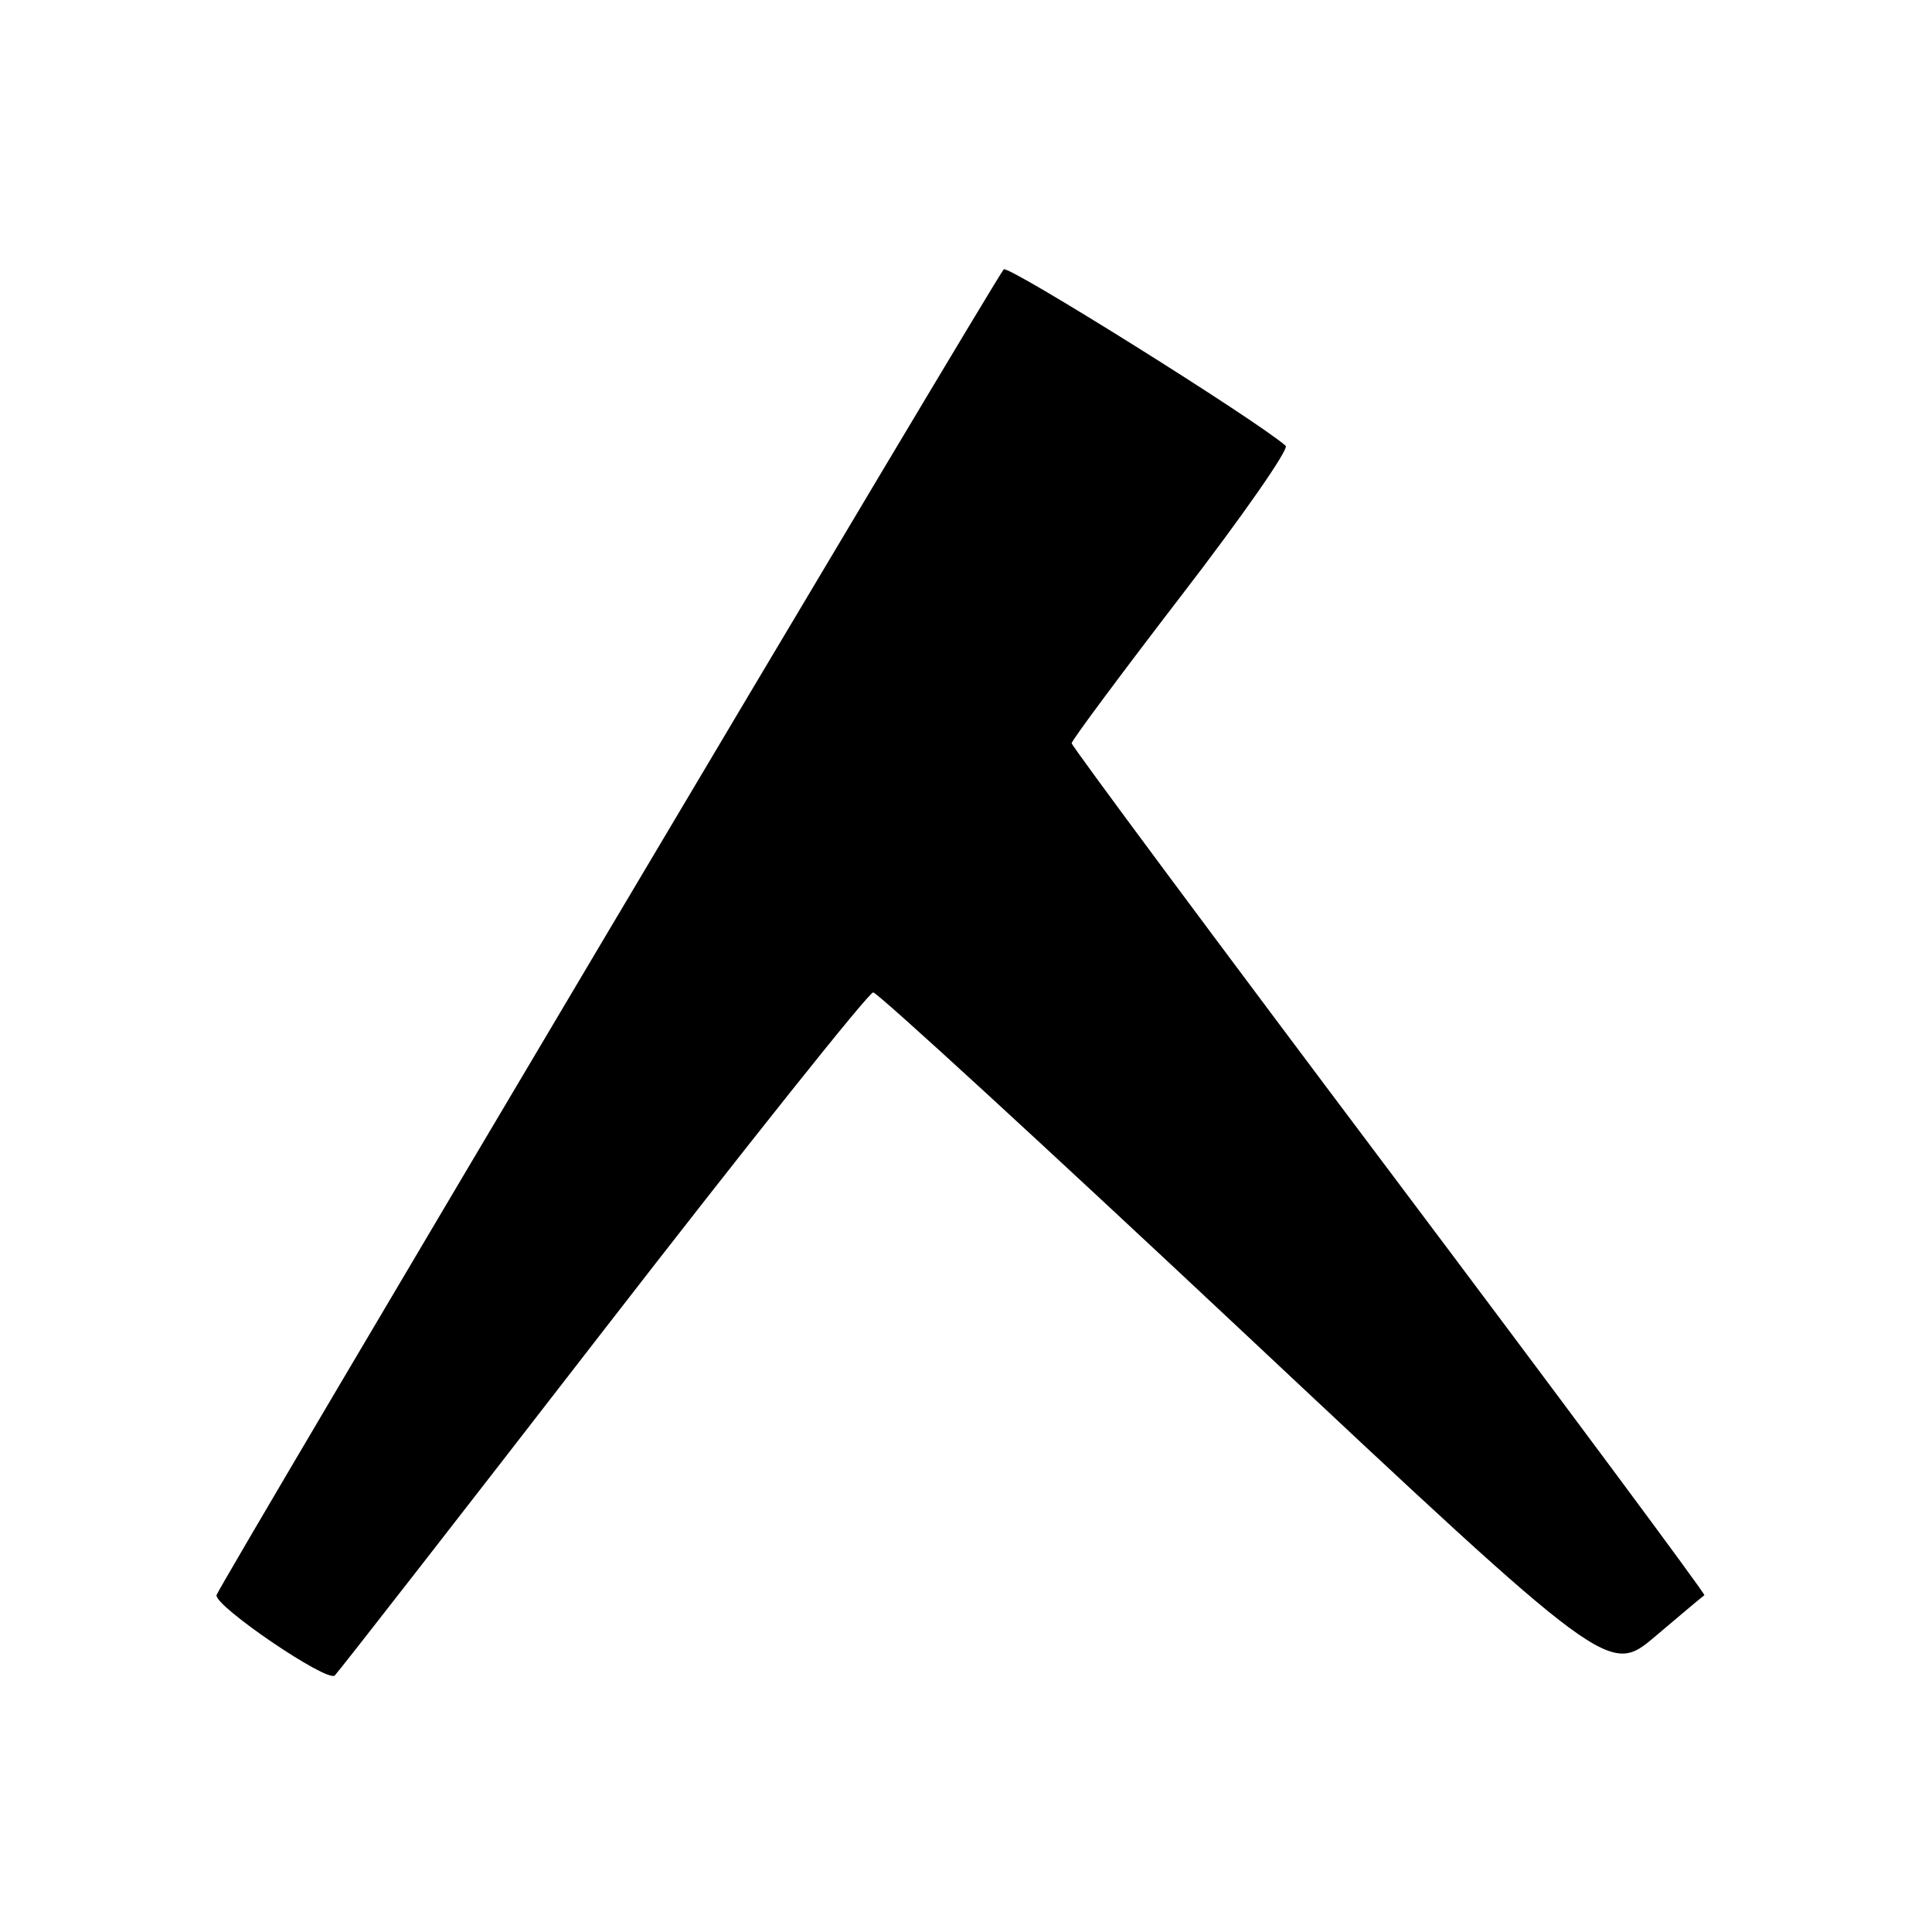 <?xml version="1.0" encoding="UTF-8" standalone="no"?>
<!DOCTYPE svg PUBLIC "-//W3C//DTD SVG 1.1//EN" "http://www.w3.org/Graphics/SVG/1.1/DTD/svg11.dtd" >
<svg xmlns="http://www.w3.org/2000/svg" xmlns:xlink="http://www.w3.org/1999/xlink" version="1.1" viewBox="0 0 256 256">
 <g >
 <path fill="currentColor"
d=" M 79.93 176.34 C 99.03 151.68 115.12 131.50 115.70 131.50 C 116.28 131.50 138.45 151.86 164.98 176.75 C 213.22 222.01 213.22 222.01 219.36 216.80 C 222.74 213.93 225.65 211.49 225.84 211.37 C 226.02 211.25 207.24 185.96 184.09 155.15 C 160.94 124.35 142.00 98.85 142.00 98.48 C 142.00 98.12 148.58 89.27 156.61 78.82 C 164.65 68.37 170.84 59.48 170.36 59.07 C 166.48 55.66 133.56 35.06 133.00 35.69 C 131.75 37.11 28.88 210.33 28.69 211.36 C 28.41 212.81 43.36 222.98 44.36 222.01 C 44.83 221.56 60.84 201.01 79.93 176.34 Z "/>
</g>
</svg>